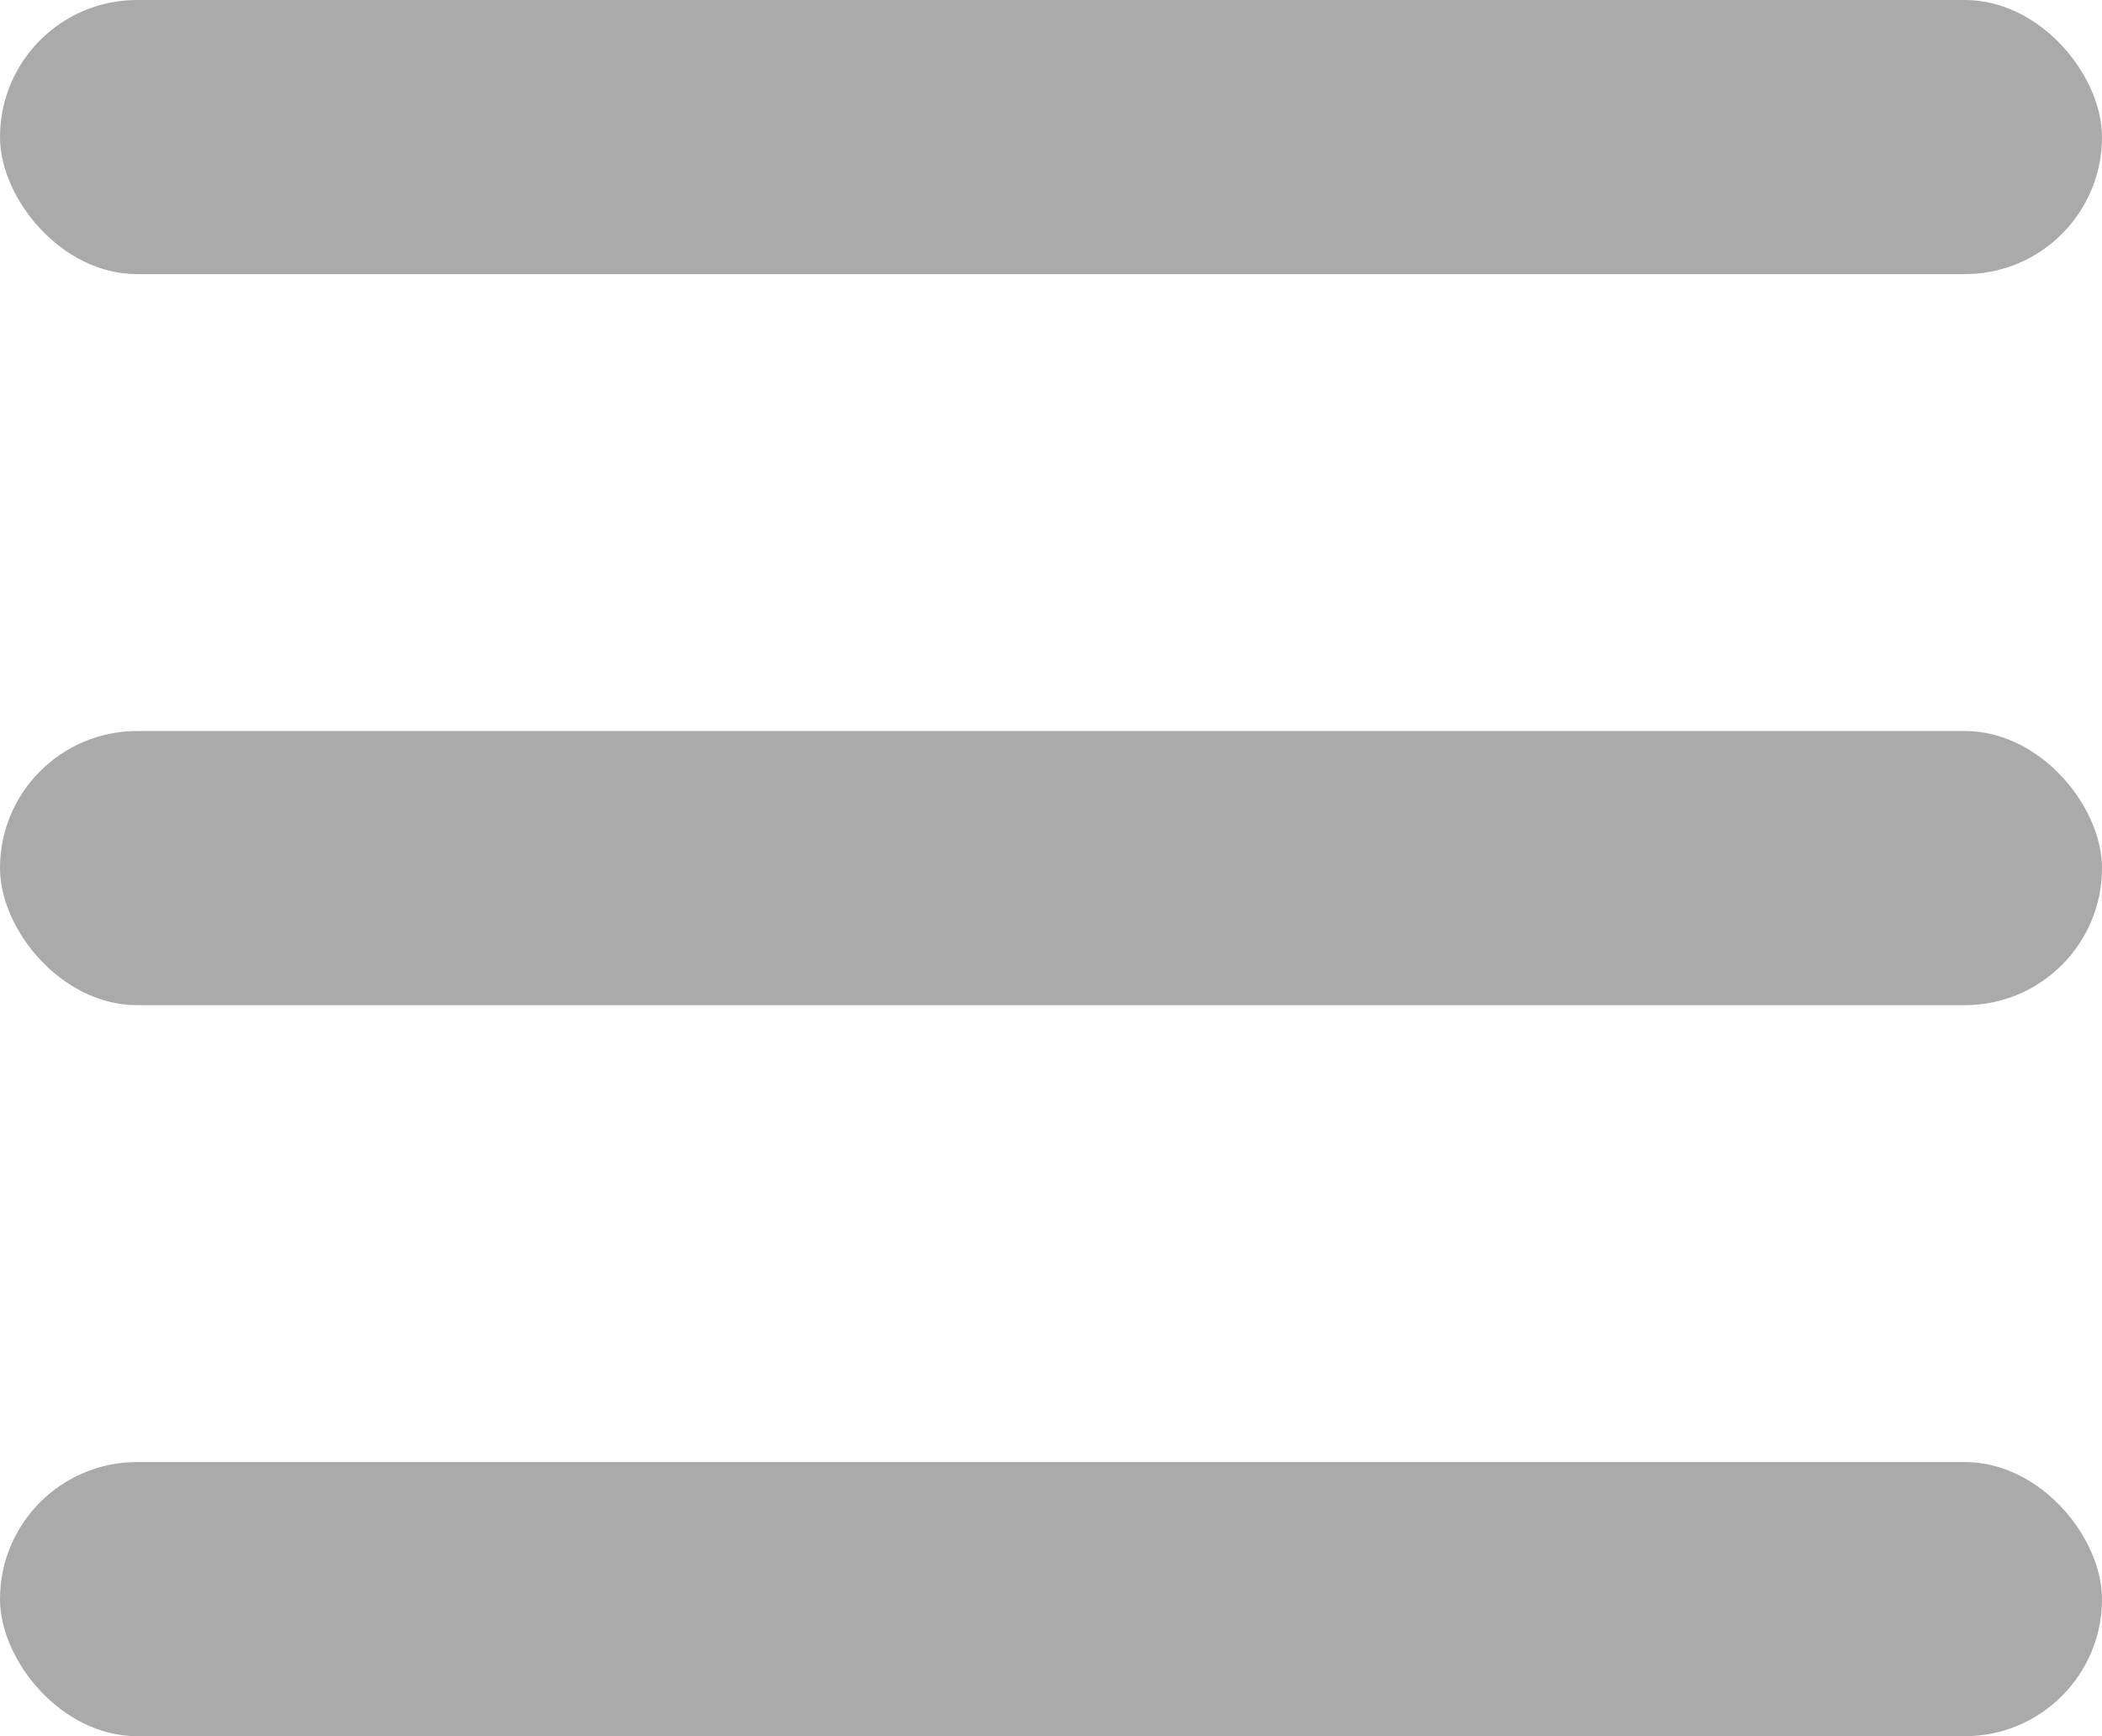 <svg width="23" height="19" viewBox="0 0 23 19" fill="none" xmlns="http://www.w3.org/2000/svg">
<rect width="23" height="3" rx="1.5" fill="#AAAAAA"/>
<rect y="8" width="23" height="3" rx="1.5" fill="#AAAAAA"/>
<rect y="16" width="23" height="3" rx="1.5" fill="#AAAAAA"/>
</svg>
